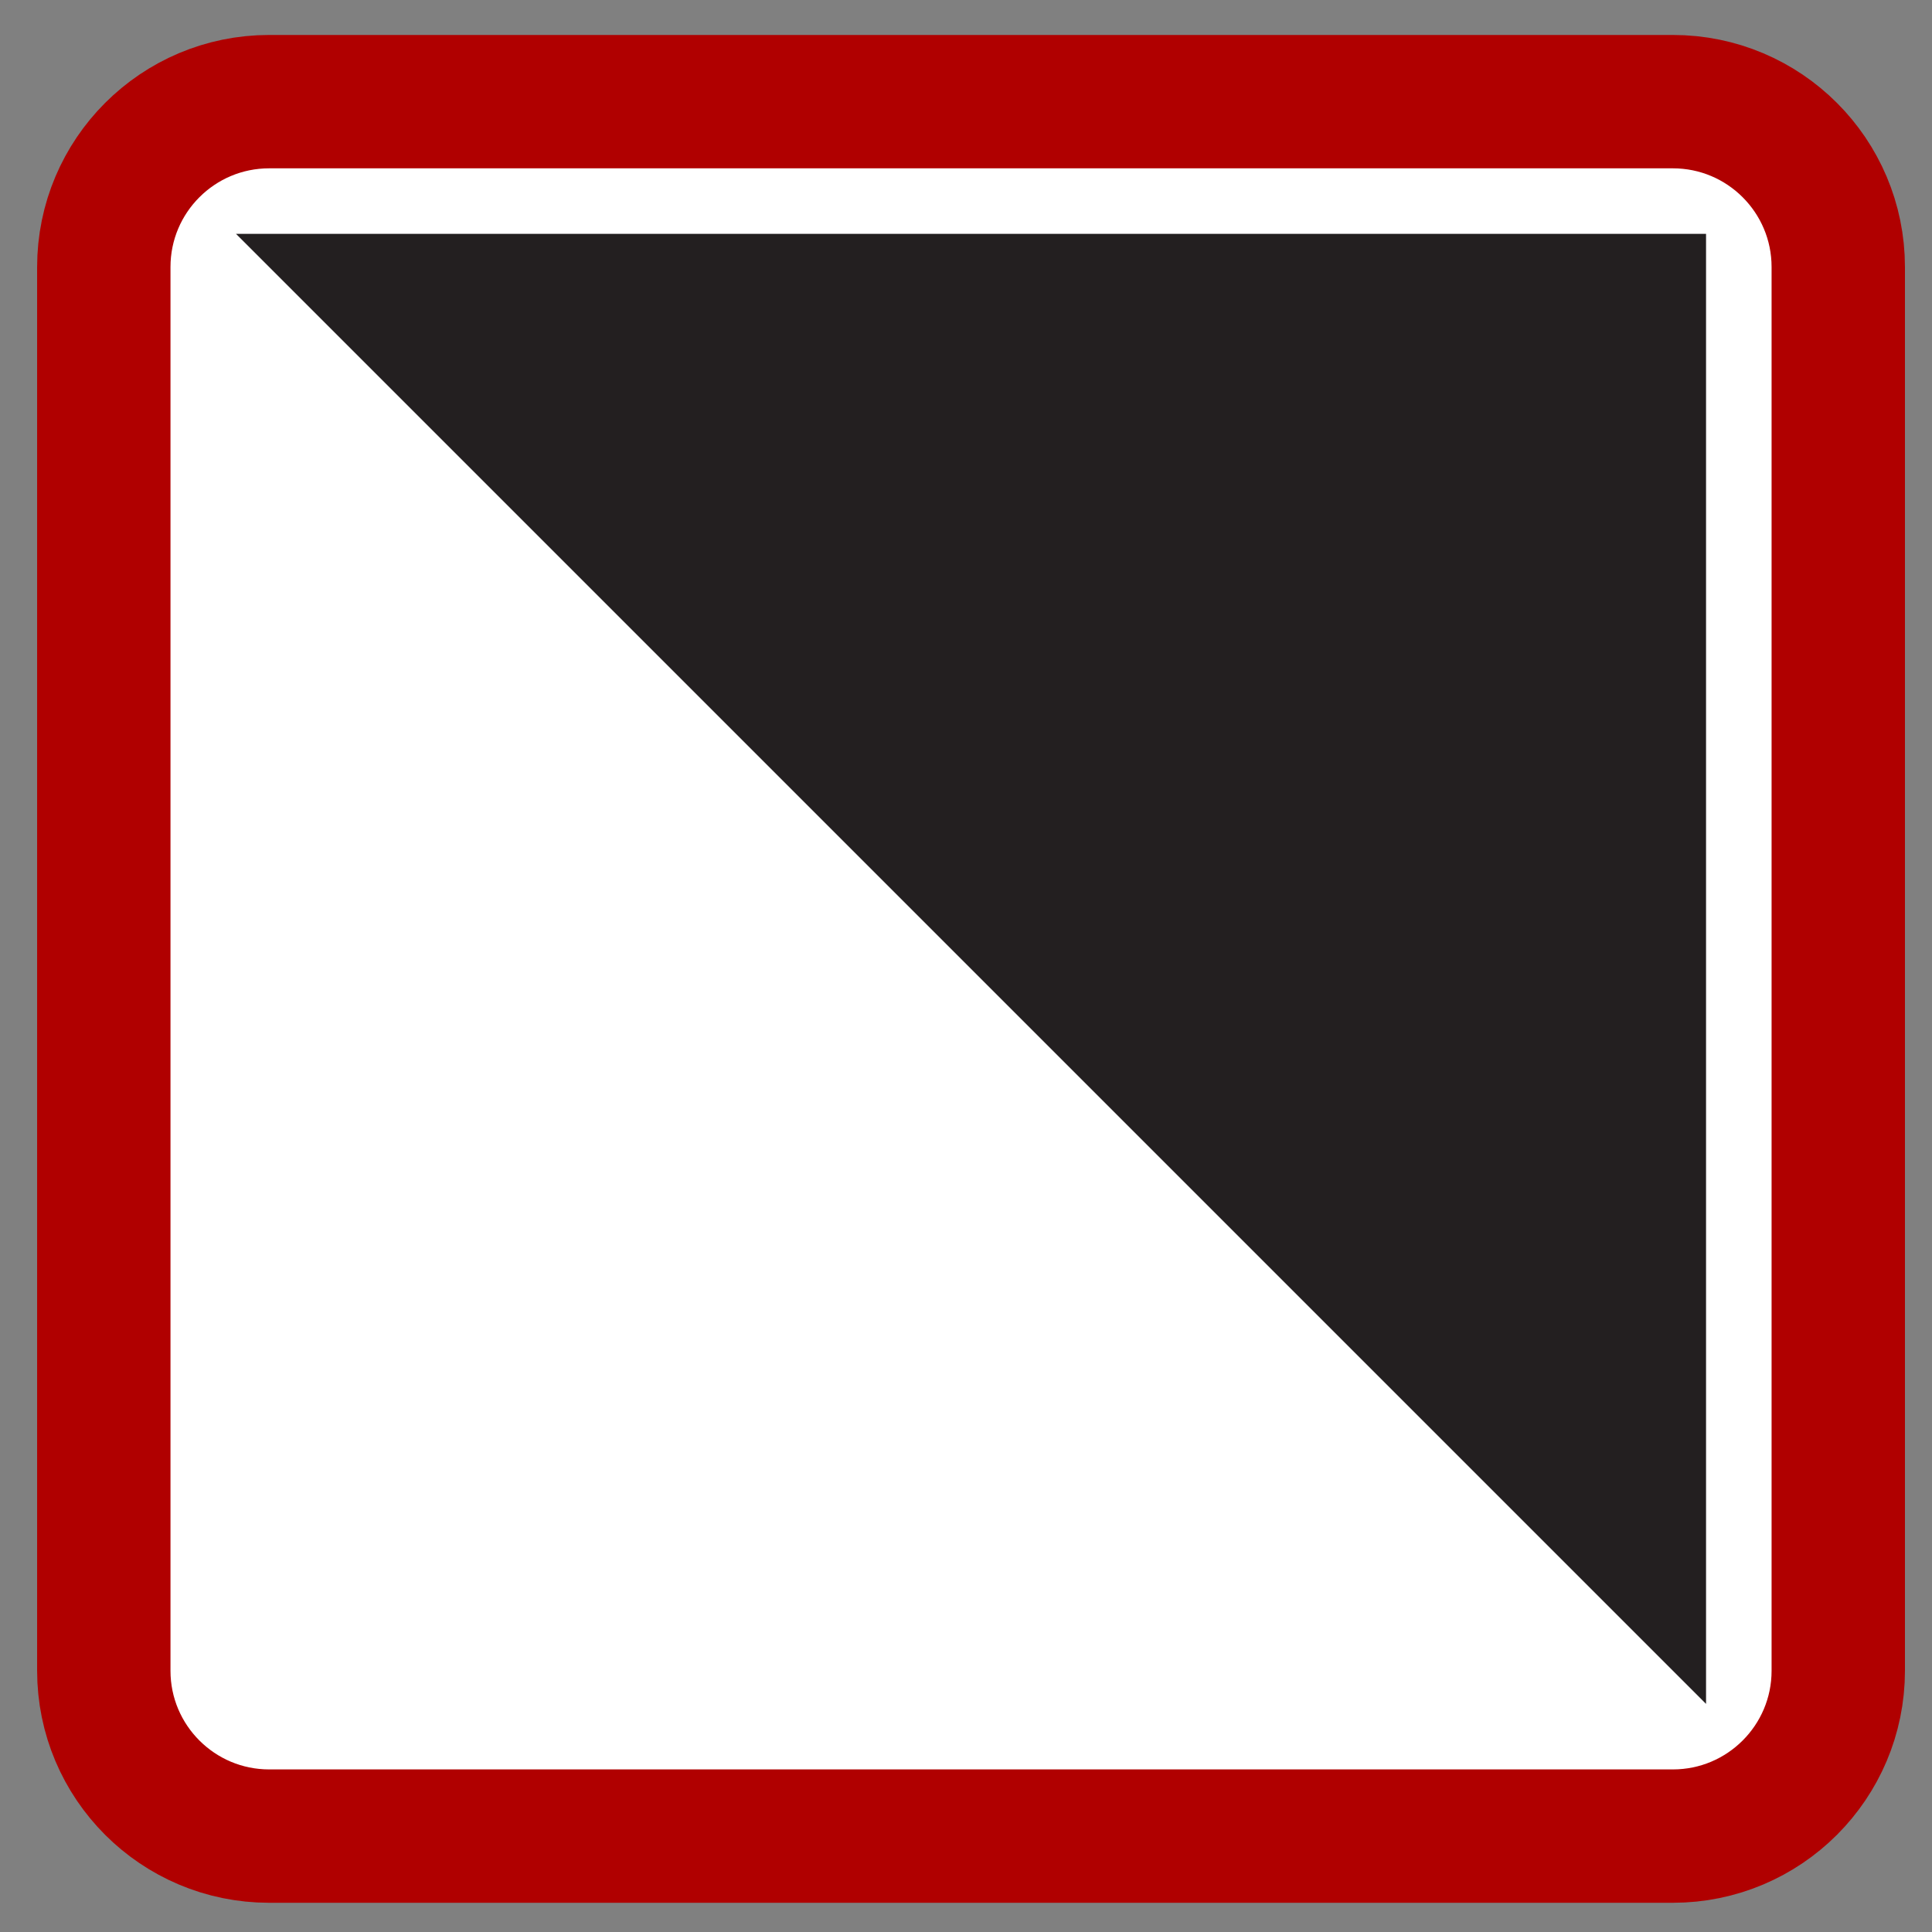 <?xml version="1.0" encoding="utf-8"?>
<!-- Generator: Adobe Illustrator 16.0.0, SVG Export Plug-In . SVG Version: 6.00 Build 0)  -->
<!DOCTYPE svg PUBLIC "-//W3C//DTD SVG 1.1//EN" "http://www.w3.org/Graphics/SVG/1.1/DTD/svg11.dtd">
<svg version="1.1" xmlns="http://www.w3.org/2000/svg" xmlns:xlink="http://www.w3.org/1999/xlink" x="0px" y="0px"
	 width="231.777px" height="231.777px" viewBox="0 0 231.777 231.777" enable-background="new 0 0 231.777 231.777"
	 xml:space="preserve">
<rect x="0" y="0" width="231.777" height="231.777" fill="#808080" stroke="none"/>
<g id="Layer_1" display="none">
	<g id="Layer_1_1_">
		<g id="border" display="inline">
			<path fill="#FFFFFF" d="M11.782,200.085c0,10.959,8.884,19.844,19.843,19.844h168.393c10.959,0,19.843-8.885,19.843-19.844
				V31.692c0-10.959-8.884-19.843-19.843-19.843H31.625c-10.959,0-19.843,8.884-19.843,19.843V200.085z"/>
			<path fill="none" stroke="#AF1F23" stroke-width="16" stroke-miterlimit="10" d="M11.782,200.085
				c0,10.959,8.884,19.844,19.843,19.844h168.393c10.959,0,19.843-8.885,19.843-19.844V31.692c0-10.959-8.884-19.843-19.843-19.843
				H31.625c-10.959,0-19.843,8.884-19.843,19.843V200.085z"/>
		</g>
		<g id="X" display="inline">
			<g>
				<defs>
					<polygon id="SVGID_1_" points="231.778,7.43 224.346,0 115.889,108.457 7.432,0 0.001,7.431 108.458,115.888 0,224.347 
						7.432,231.776 115.889,123.318 224.348,231.777 231.778,224.346 123.32,115.888 					"/>
				</defs>
				<clipPath id="SVGID_2_">
					<use xlink:href="#SVGID_1_"  overflow="visible"/>
				</clipPath>
				<g id="Base" clip-path="url(#SVGID_2_)">
					<path fill="#FFFFFF" d="M-2.022,205.685c0,15.654,12.691,28.347,28.348,28.347h179.458c15.654,0,28.347-12.691,28.347-28.347
						V26.226c0-15.656-12.691-28.348-28.347-28.348H26.325C10.67-2.121-2.022,10.57-2.022,26.226V205.685z"/>
				</g>
			</g>
		</g>
		<g id="front_1_" display="inline">
			<path fill="#EC9E22" d="M27.642,195.562c0,4.695,3.808,8.504,8.504,8.504h159.351c4.695,0,8.504-3.809,8.504-8.504V36.212
				c0-4.696-3.809-8.504-8.504-8.504H36.146c-4.696,0-8.504,3.808-8.504,8.504V195.562z"/>
		</g>
		<g display="inline">
			<path fill="#010101" d="M41.094,196.926c0,0.471,0.381,0.852,0.851,0.852h111.685c0.47,0,0.851-0.381,0.851-0.852v-29.479
				c0-0.47-0.381-0.851-0.851-0.851H41.944c-0.47,0-0.851,0.381-0.851,0.851L41.094,196.926L41.094,196.926z"/>
		</g>
		<circle display="inline" fill="#010101" cx="172.904" cy="182.085" r="18.425"/>
	</g>
	<g id="Layer_2" display="inline">
		<g id="border_6_">
			<path fill="#AF1F23" d="M12,199.235c0,10.959,8.884,19.843,19.843,19.843h168.392c10.959,0,19.845-8.884,19.845-19.843V30.844
				c0-10.96-8.886-19.844-19.845-19.844H31.843C20.884,11,12,19.884,12,30.844V199.235z"/>
			<path fill="none" stroke="#AF1F23" stroke-width="16" stroke-miterlimit="10" d="M12,199.235
				c0,10.959,8.884,19.843,19.843,19.843h168.392c10.959,0,19.845-8.884,19.845-19.843V30.844c0-10.96-8.886-19.844-19.845-19.844
				H31.843C20.884,11,12,19.884,12,30.844V199.235z"/>
		</g>
		<g id="front_4_">
			<path fill="#FFFFFF" d="M55.549,167.023c0,4.696,3.807,8.504,8.504,8.504h103.971c4.697,0,8.504-3.808,8.504-8.504V63.052
				c0-4.697-3.807-8.505-8.504-8.505H64.053c-4.697,0-8.504,3.808-8.504,8.505V167.023z"/>
		</g>
		<g id="BODY">
			<path fill="#AF1F23" d="M100.939,215.504c0,0.471,0.381,0.852,0.852,0.852h29.479c0.469,0,0.851-0.381,0.851-0.852V103.82
				c0-0.47-0.382-0.851-0.851-0.851H101.79c-0.471,0-0.852,0.381-0.852,0.851V215.504z"/>
		</g>
		<circle id="TESTA" fill="#AF1F23" cx="116.429" cy="84.544" r="18.425"/>
	</g>
</g>
<g id="Layer_2_1_">
	<g id="border_10_">
		<path fill="#FFFFFF" d="M12.453,200.429c0,10.959,8.884,19.843,19.843,19.843h168.392c10.959,0,19.844-8.884,19.844-19.843V32.037
			c0-10.959-8.885-19.843-19.844-19.843H32.296c-10.959,0-19.843,8.884-19.843,19.843V200.429z"/>
		<path fill="none" stroke="#B00000" stroke-width="16" stroke-miterlimit="10" d="M12.453,200.429
			c0,10.959,8.884,19.843,19.843,19.843h168.392c10.959,0,19.844-8.884,19.844-19.843V32.037c0-10.959-8.885-19.843-19.844-19.843
			H32.296c-10.959,0-19.843,8.884-19.843,19.843V200.429z"/>
	</g>
	<polygon fill="#231F20" points="204.67,204.411 204.67,204.411 204.67,28.052 28.313,28.052 28.313,28.054 	"/>
</g>
</svg>
